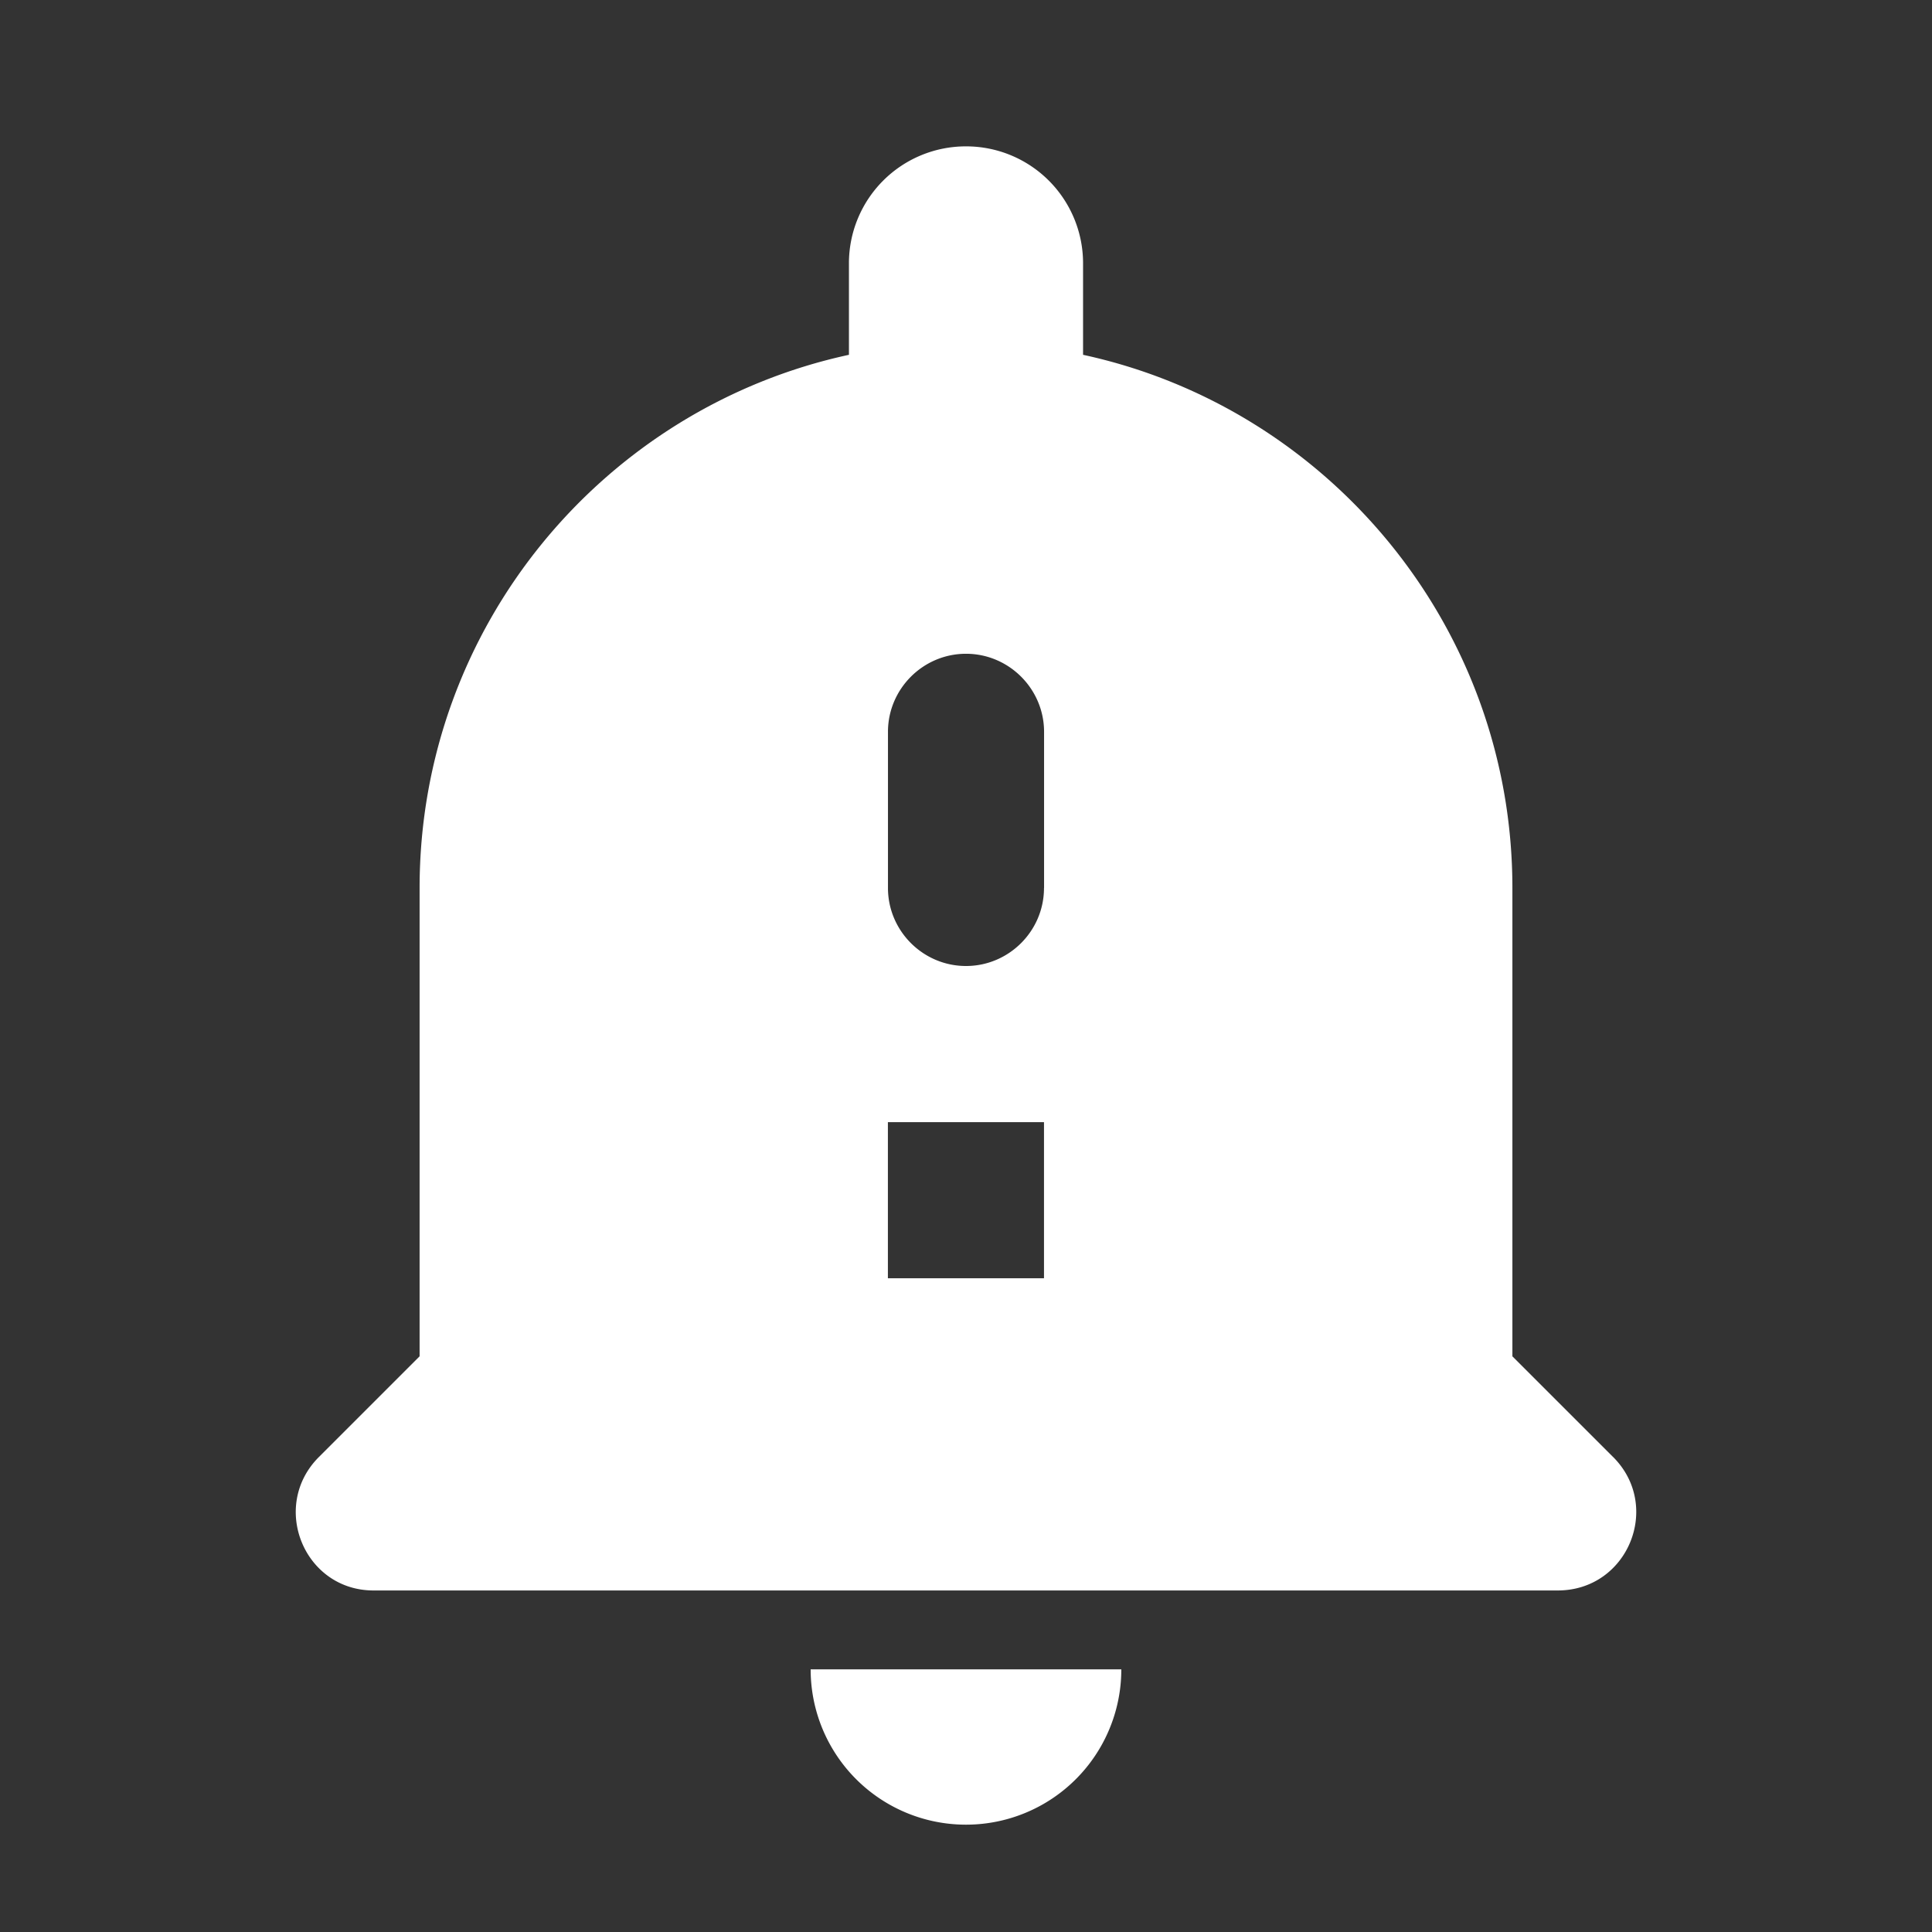 <svg width="54" height="54" viewBox="0 0 54 54" fill="none" xmlns="http://www.w3.org/2000/svg">
    <rect x="0" y="0" width="54" height="54" fill="#333333" stroke="none"/>
    <path d="M27 51a4.34 4.34 0 0 0 4.341-4.341h-8.683A4.34 4.34 0 0 0 26.999 51zm18.087-10.276-2.815-2.814V24.819c0-7.31-5.149-13.419-12-14.902V7.364A3.268 3.268 0 0 0 27 4.091a3.268 3.268 0 0 0-3.272 3.273v2.553c-6.851 1.483-12 7.592-12 14.902v13.09l-2.815 2.815c-1.374 1.375-.414 3.73 1.527 3.73h33.099c1.963 0 2.923-2.355 1.549-3.73zM29.18 35.728h-4.363v-4.364h4.363v4.364zm0-10.91C29.181 26.019 28.2 27 27 27s-2.181-.981-2.181-2.181v-4.364c0-1.2.981-2.182 2.181-2.182 1.2 0 2.182.982 2.182 2.182v4.364z" fill="#fff"/>
</svg>
